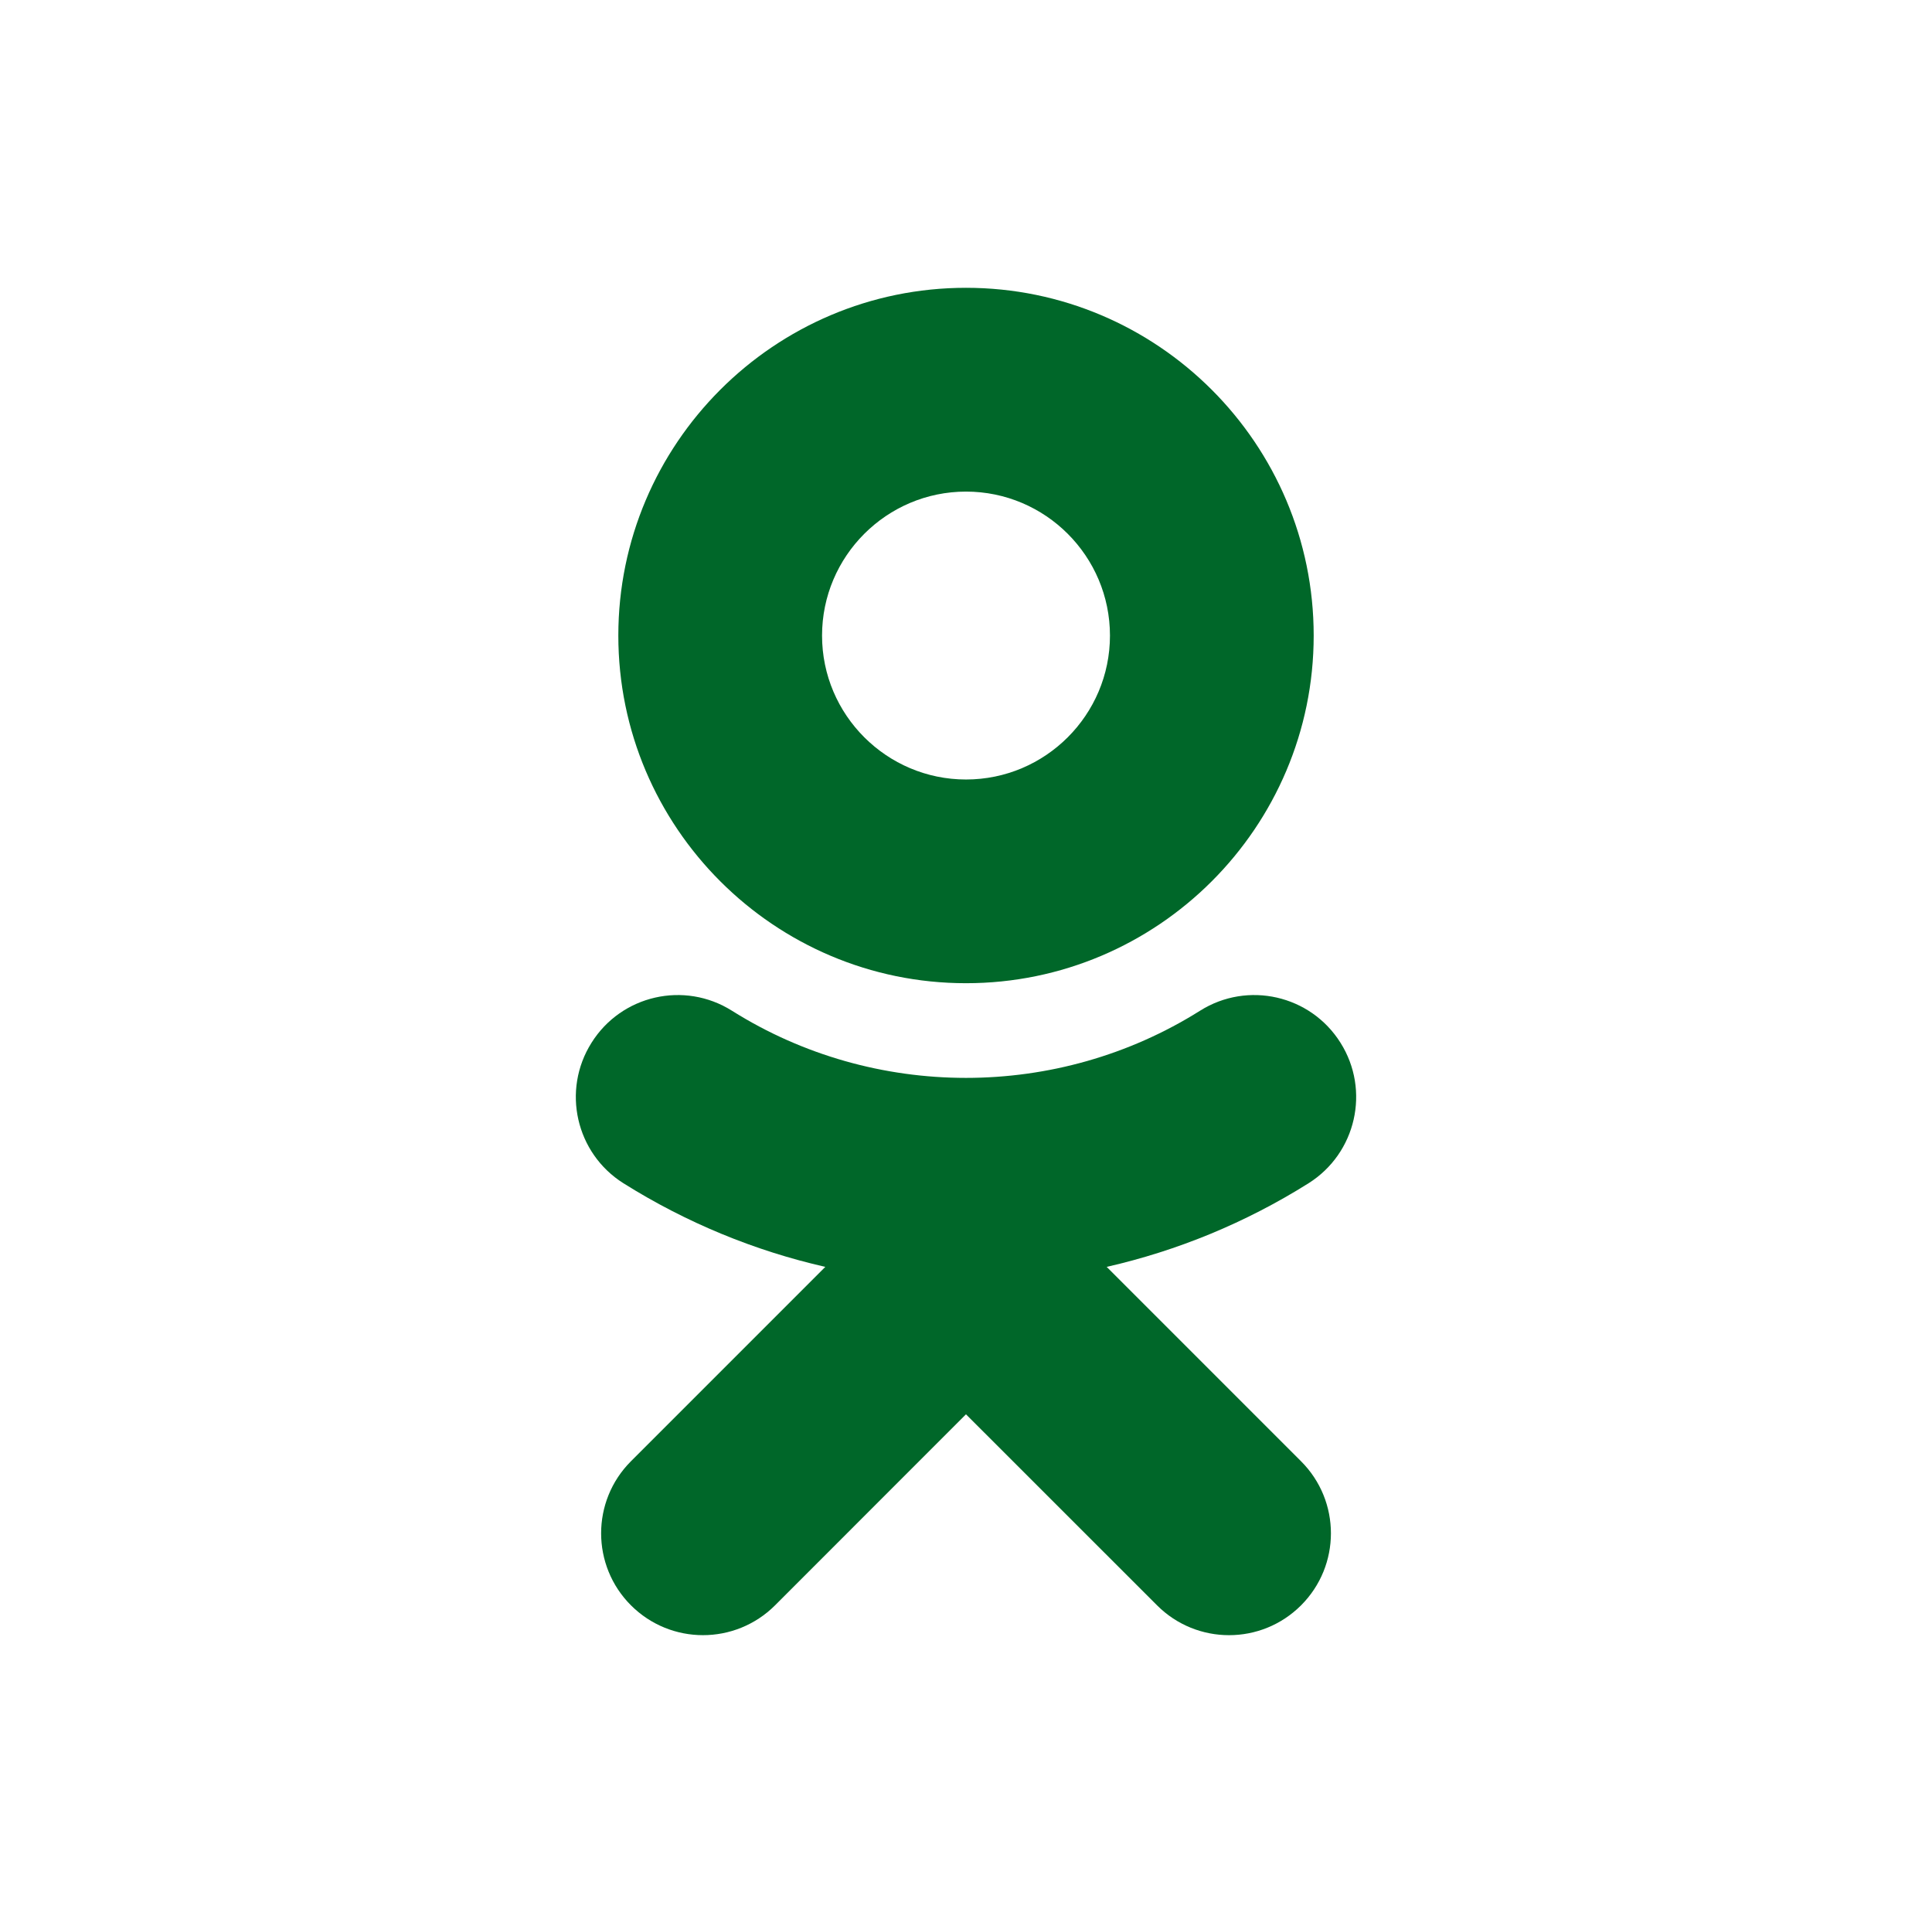 <svg xmlns="http://www.w3.org/2000/svg" width="116.088" height="115.537"><defs><clipPath><path d="m0 0h928.699v924h-928.699v-924z"/></clipPath></defs><g transform="matrix(.125 0 0 -.125 0 115.537)"><path d="m464.355 688.02c38.165 0 69.2-31.04 69.2-69.204 0-38.125-31.035-69.168-69.2-69.168-38.125 0-69.199 31.043-69.199 69.168 0 38.164 31.074 69.204 69.199 69.204zm0-236.282c92.188 0 167.129 74.942 167.129 167.078 0 92.18-74.941 167.153-167.129 167.153-92.167 0-167.128-74.973-167.128-167.153 0-92.136 74.961-167.078 167.128-167.078" fill="#006729"/><path d="m531.973 315.398c34.023 7.754 66.836 21.211 97.05 40.2 22.872 14.414 29.766 44.644 15.352 67.515-14.395 22.922-44.609 29.817-67.52 15.403-68.457-43.055-156.601-43.036-225.019 0-22.91 14.414-53.125 7.519-67.5-15.403-14.414-22.886-7.539-53.101 15.332-67.515 30.215-18.965 63.027-32.446 97.051-40.2l-93.438-93.433c-19.101-19.121-19.101-50.117.02-69.238 9.57-9.551 22.09-14.336 34.609-14.336 12.539 0 25.078 4.785 34.649 14.336l91.777 91.816 91.855-91.816c19.102-19.122 50.098-19.122 69.219 0 19.141 19.121 19.141 50.132 0 69.238l-93.437 93.433" fill="#006729"/></g></svg>